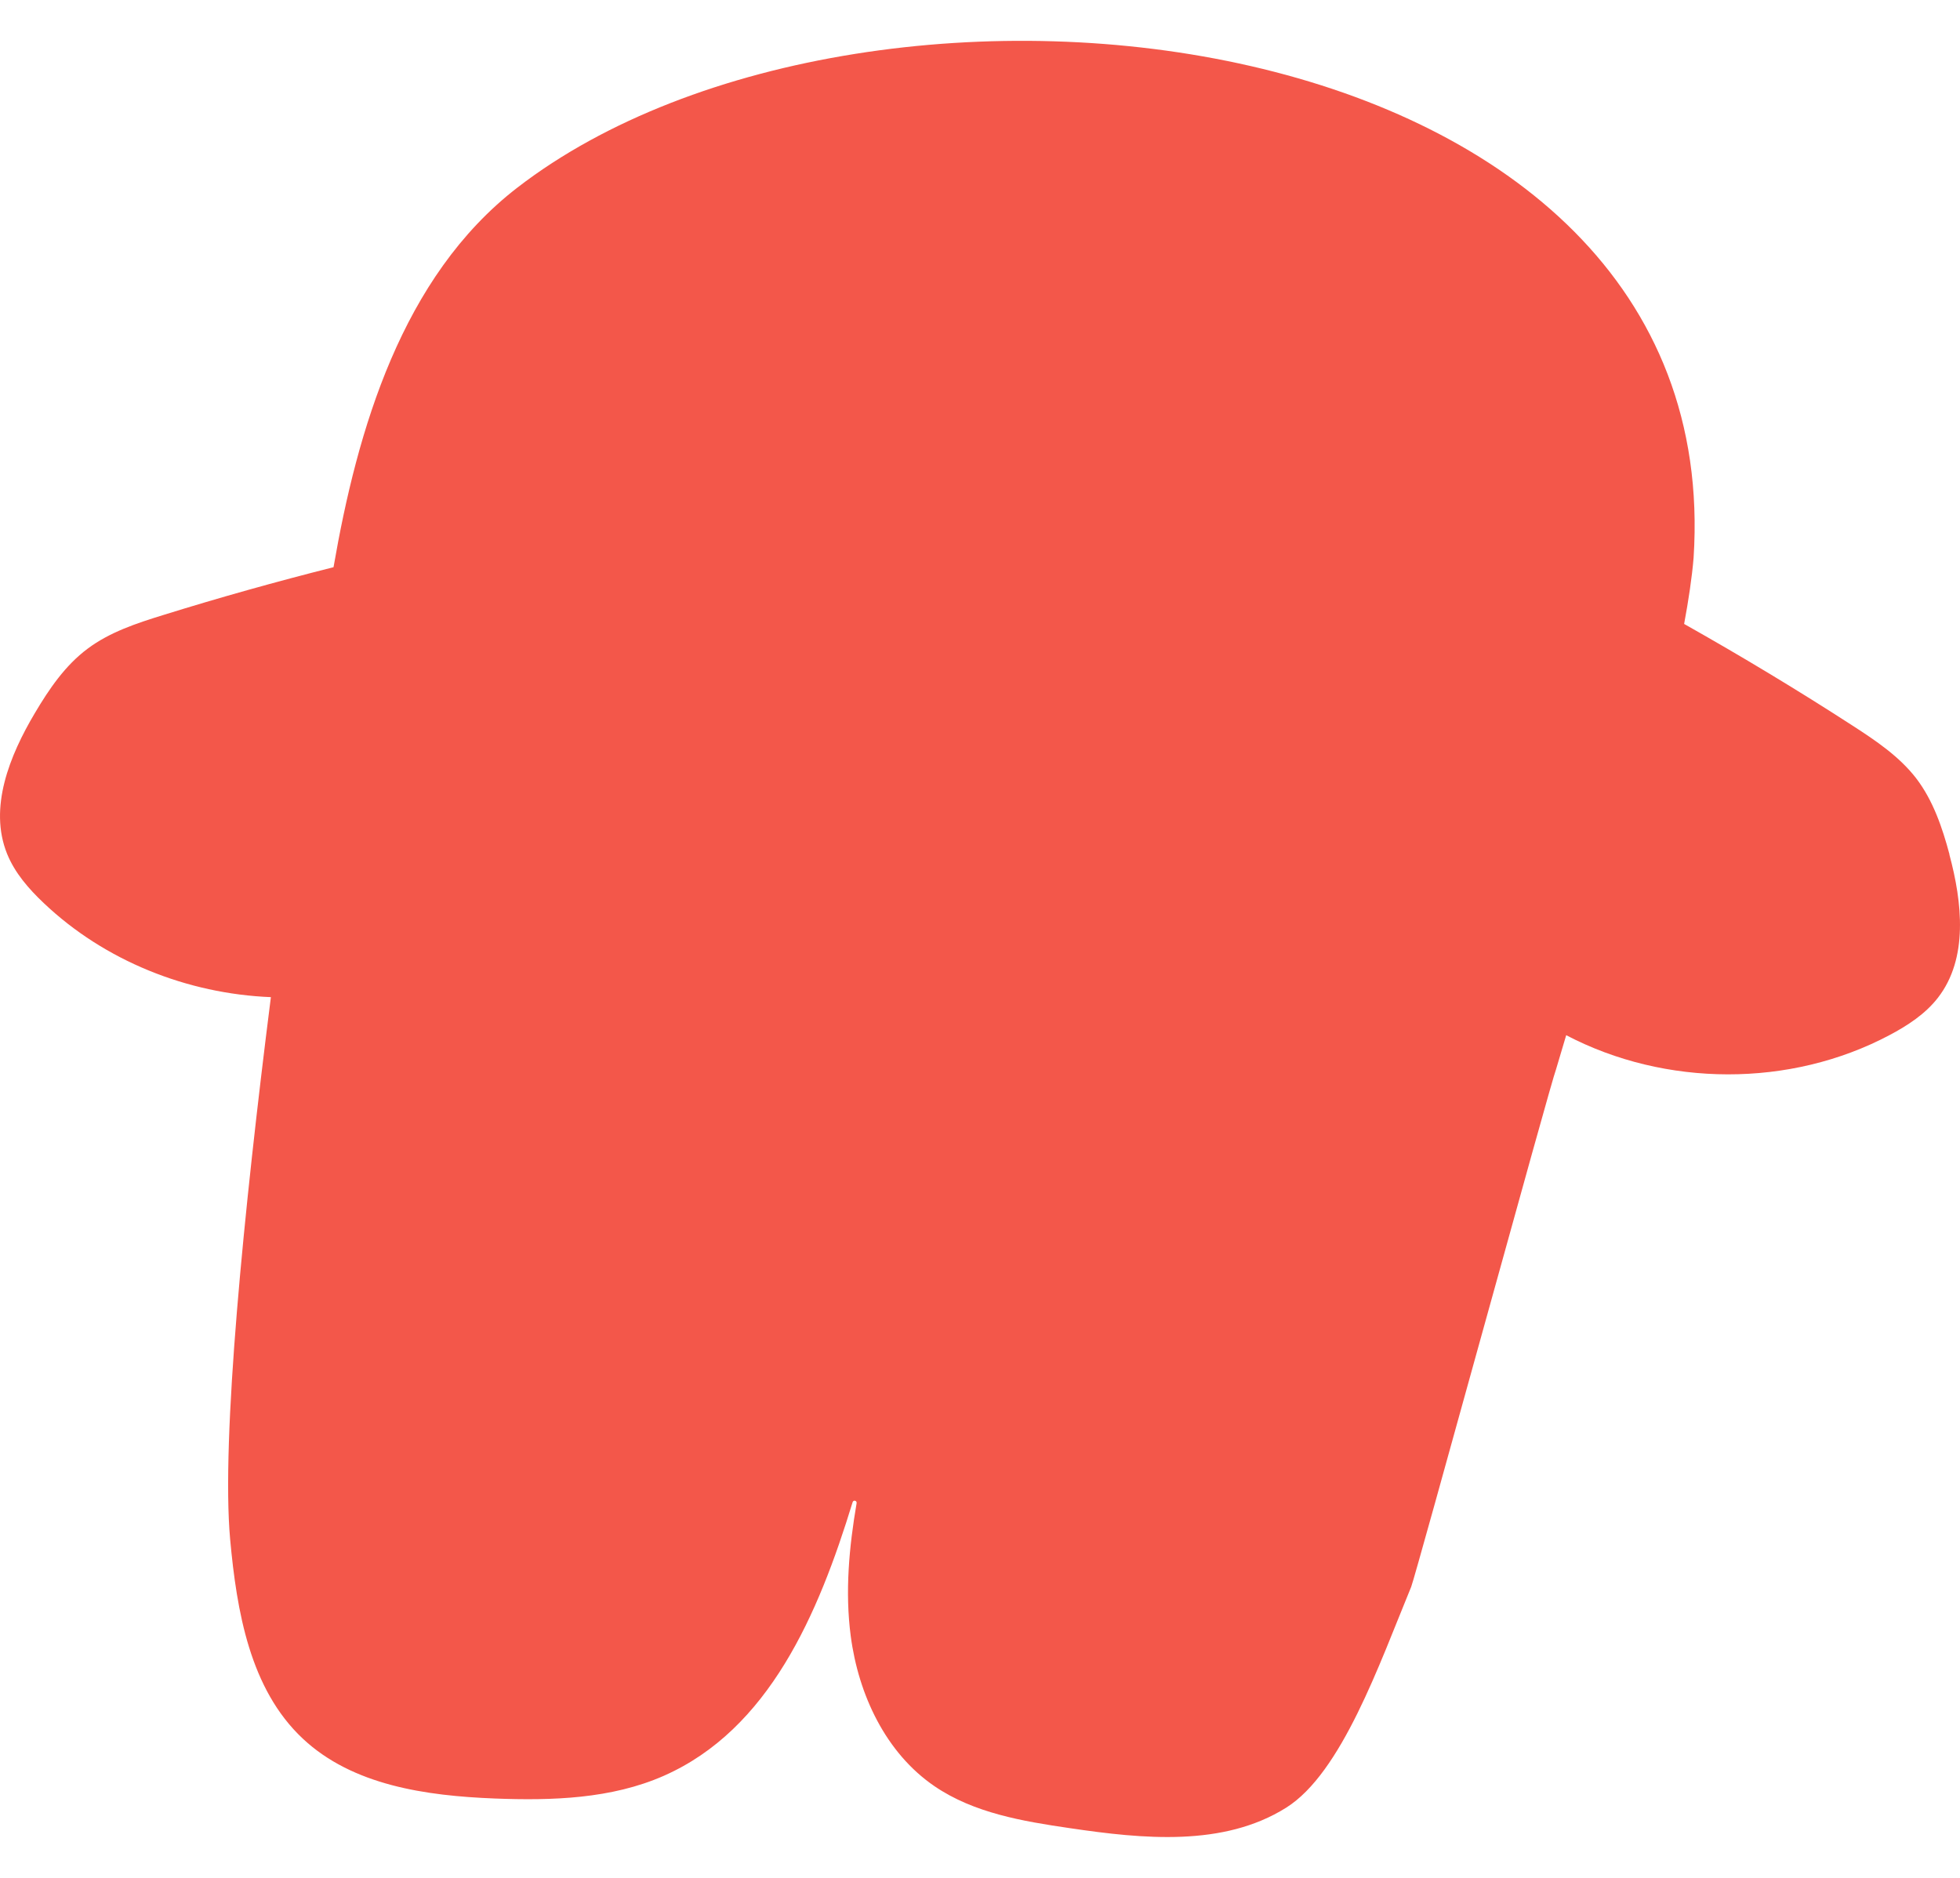 <svg width="24" height="23" viewBox="0 0 24 23" fill="none" xmlns="http://www.w3.org/2000/svg">
<path d="M23.871 10.464C23.783 10.134 23.67 9.803 23.463 9.532C23.257 9.265 22.97 9.072 22.687 8.889C22.012 8.452 21.323 8.037 20.622 7.642C20.676 7.351 20.718 7.073 20.738 6.831C21.168 0.155 10.658 -1.038 6.335 2.298C4.919 3.391 4.375 5.264 4.084 6.947C3.382 7.124 2.686 7.319 1.995 7.534C1.672 7.634 1.344 7.742 1.073 7.945C0.799 8.149 0.602 8.438 0.428 8.732C0.117 9.255 -0.141 9.894 0.087 10.458C0.182 10.692 0.352 10.887 0.536 11.061C1.28 11.768 2.293 12.172 3.317 12.213C2.984 14.84 2.708 17.627 2.818 18.853C2.899 19.735 3.06 20.687 3.707 21.294C4.318 21.868 5.218 21.995 6.057 22.028C6.76 22.055 7.486 22.033 8.128 21.75C9.416 21.182 10.02 19.773 10.44 18.399C10.449 18.368 10.494 18.378 10.489 18.411C10.397 18.95 10.346 19.496 10.417 20.037C10.511 20.755 10.845 21.47 11.444 21.878C11.925 22.206 12.523 22.307 13.099 22.391C13.997 22.524 14.981 22.622 15.748 22.141C16.428 21.715 16.891 20.378 17.28 19.435C17.331 19.312 19.004 13.207 19.053 13.099L19.178 12.679C20.392 13.315 21.922 13.322 23.135 12.679C23.358 12.561 23.575 12.42 23.73 12.22C24.103 11.739 24.028 11.054 23.87 10.466L23.871 10.464Z" fill="#F3574A"/>
</svg>
